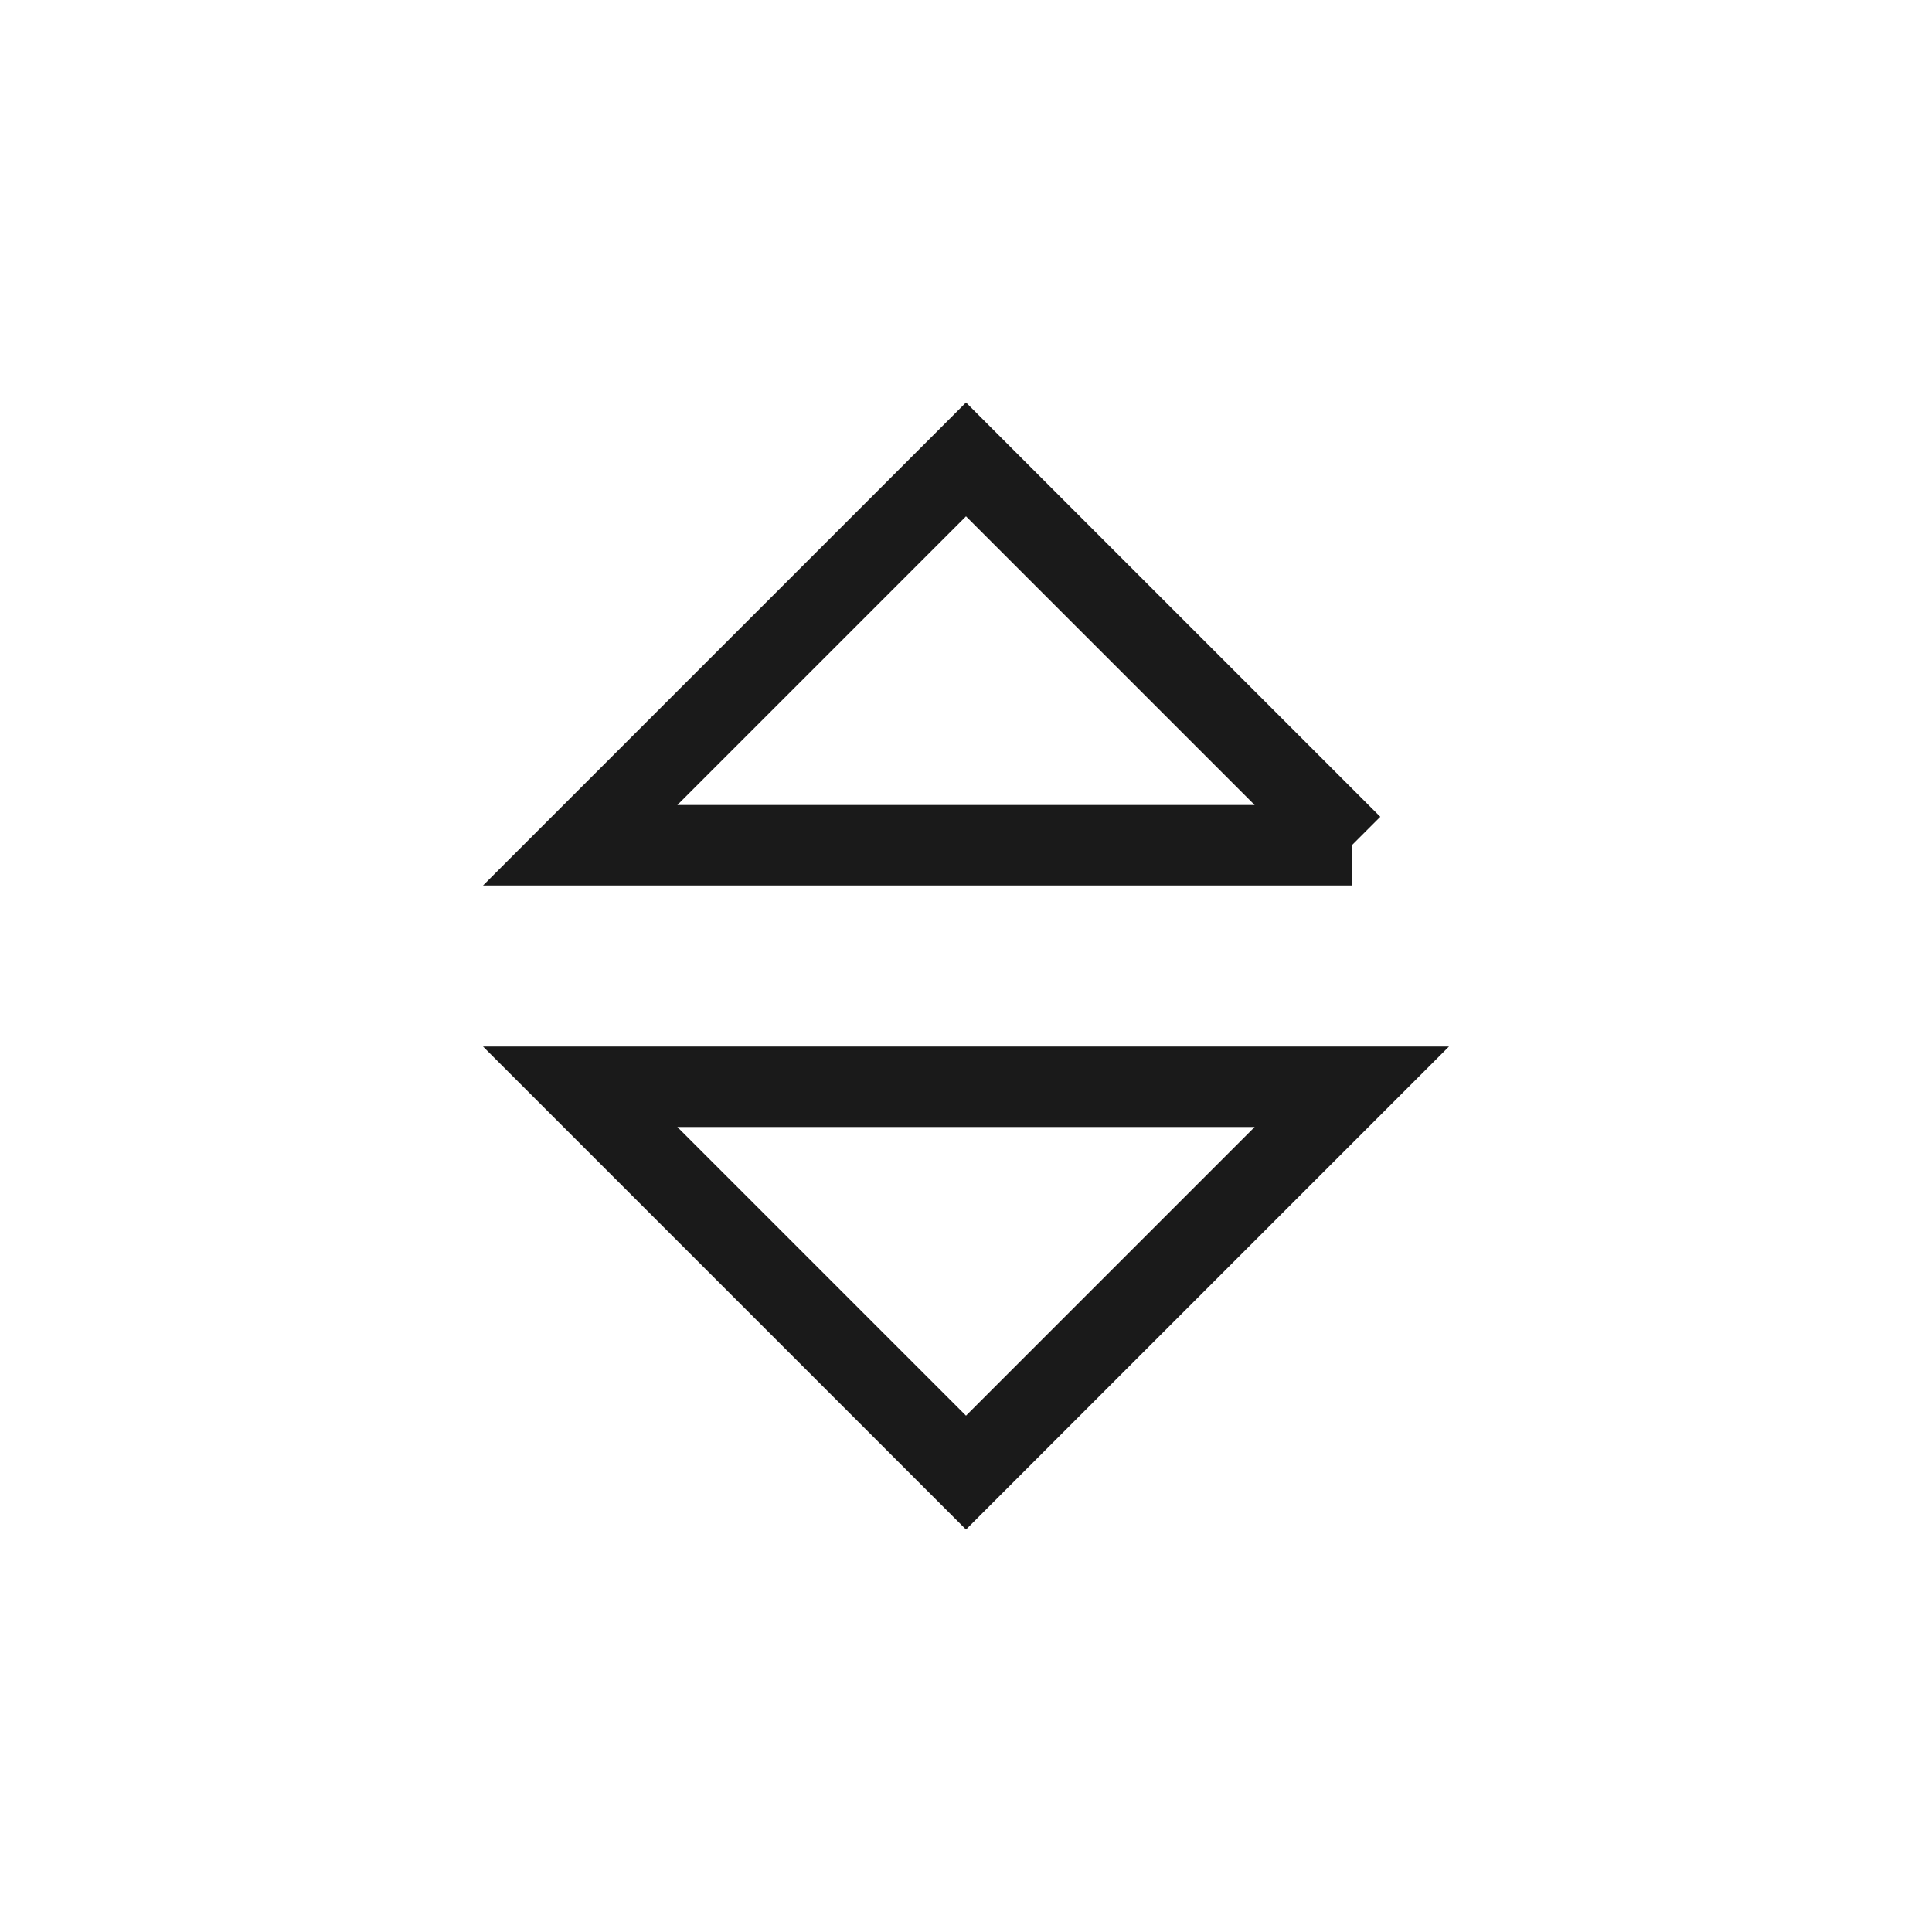 <svg xmlns="http://www.w3.org/2000/svg" width="24" height="24" viewBox="0 0 24 24">
    <g fill="none" fill-rule="evenodd">
        <path d="M0 0h24v24H0z"/>
        <g stroke="#1A1A1A">
            <path d="M7.207 13.5L12 18.293l4.793-4.793H7.207zM16.793 10.5L12 5.707 7.207 10.5h9.586z"/>
        </g>
    </g>
</svg>
